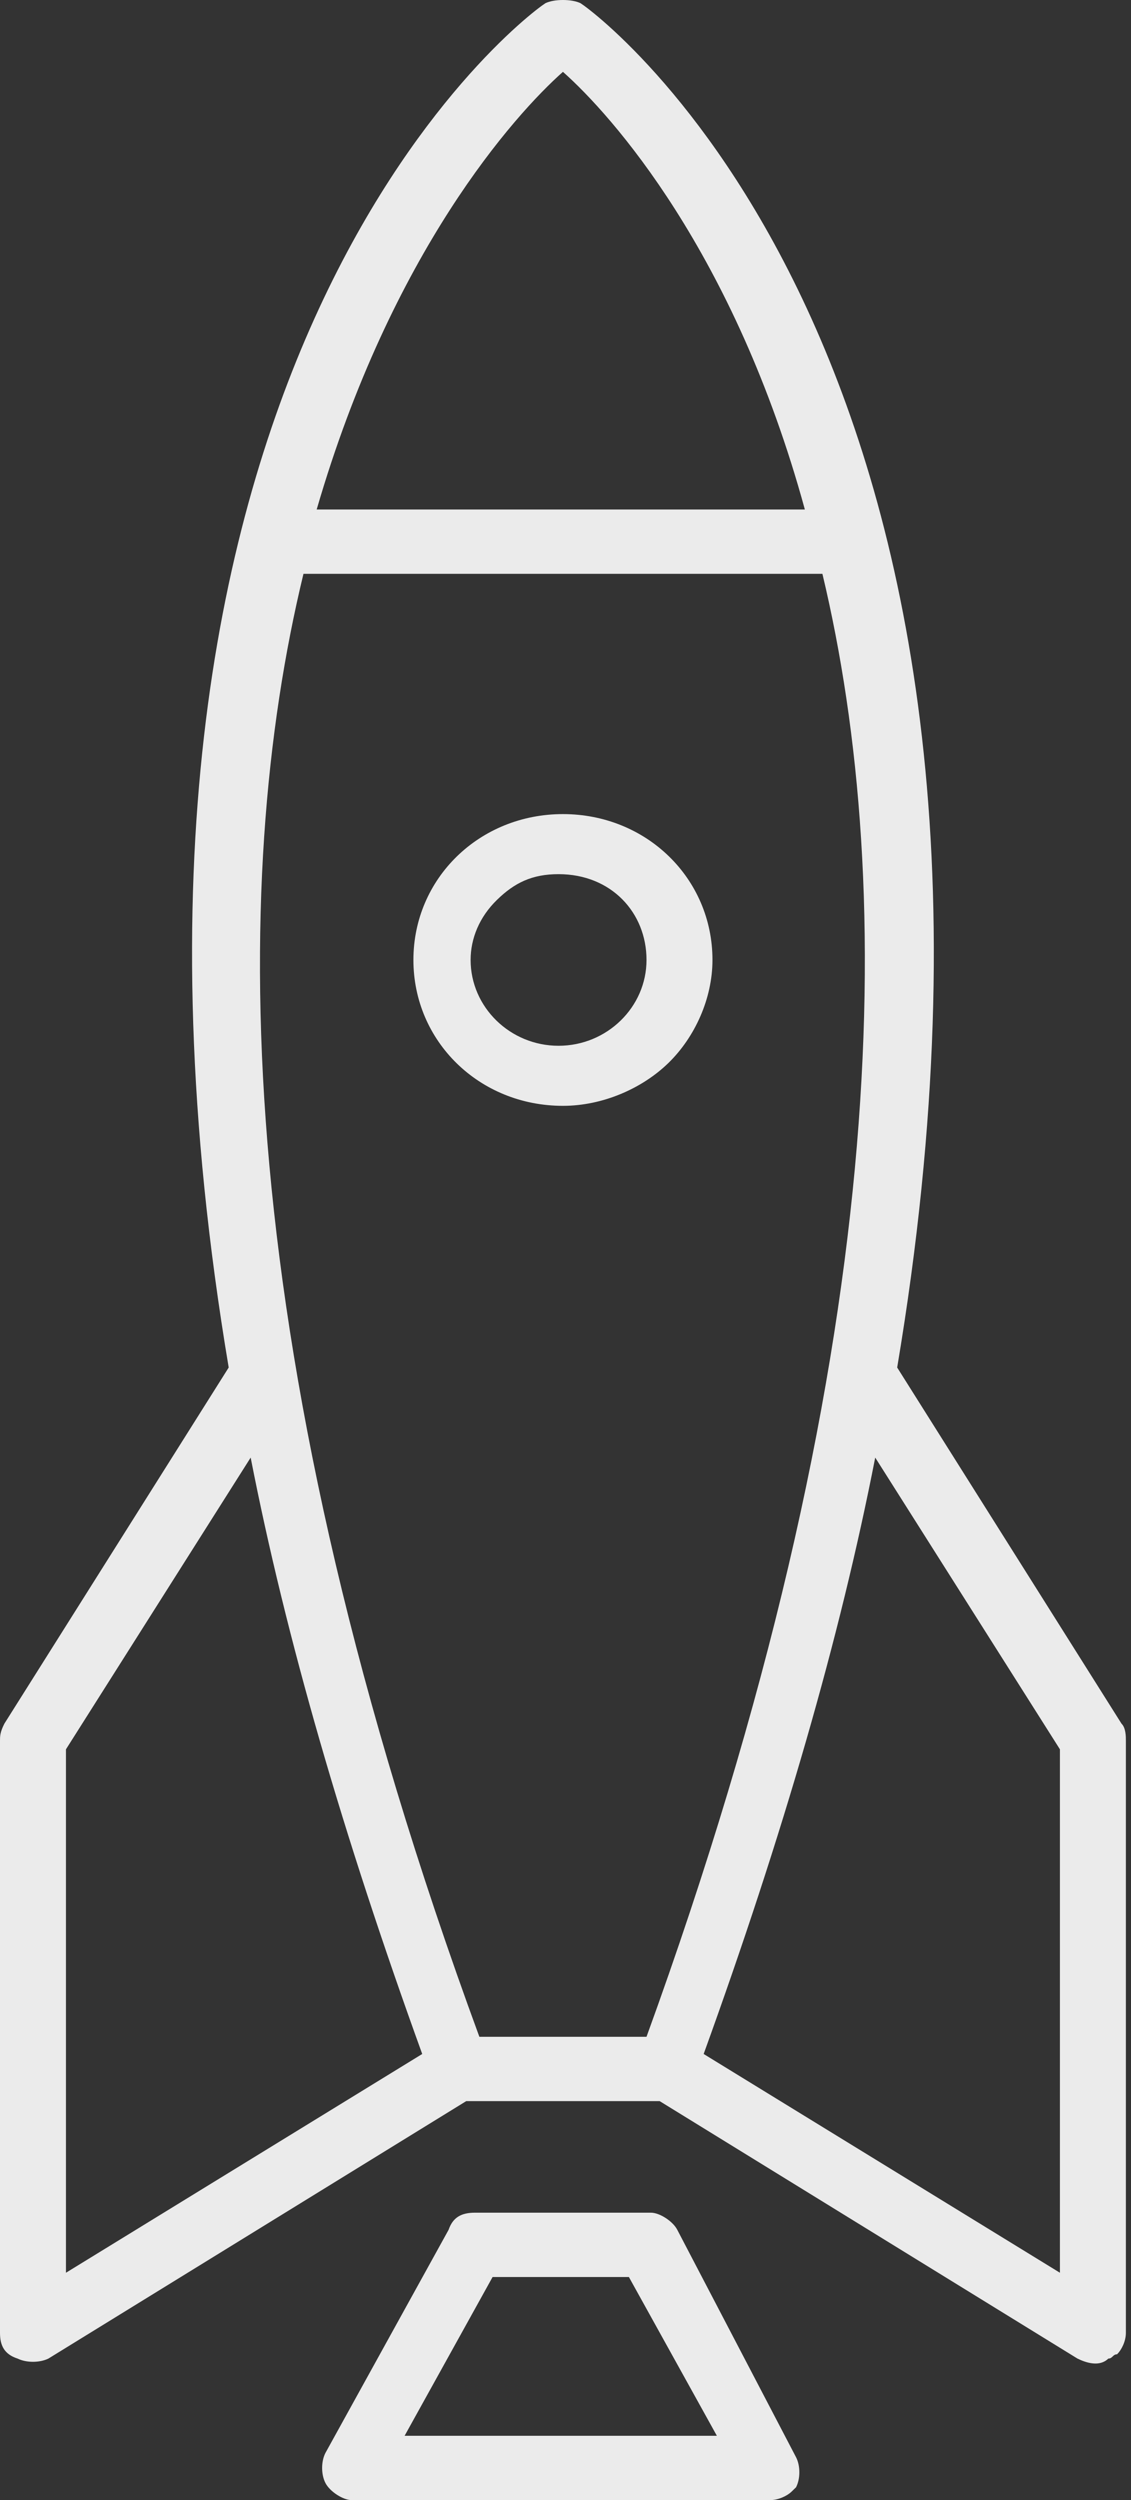 <svg width="19" height="42" viewBox="0 0 19 42" fill="none" xmlns="http://www.w3.org/2000/svg">
<rect x="0" y="0" width="19" height="42" fill="#333333" stroke="none"/>
<path fill-rule="evenodd" clip-rule="evenodd" d="M9.753 0.054C9.605 -0.018 9.309 -0.018 9.162 0.054C8.718 0.342 1.034 6.252 3.842 22.973L0.074 28.955C0 29.099 0 29.171 0 29.243V39.189C0 39.406 0.074 39.55 0.296 39.622C0.443 39.694 0.665 39.694 0.813 39.622L7.832 35.297H11.082L18.101 39.622C18.249 39.694 18.471 39.766 18.619 39.622C18.655 39.622 18.674 39.604 18.692 39.586C18.711 39.568 18.729 39.55 18.766 39.55C18.84 39.477 18.914 39.333 18.914 39.189V29.243C18.914 29.171 18.914 29.027 18.84 28.955L15.072 22.973C17.88 6.252 10.196 0.342 9.753 0.054ZM9.457 1.207C10.27 1.928 12.338 4.234 13.521 8.559H5.32C6.576 4.234 8.644 1.928 9.457 1.207ZM1.108 29.387L4.211 24.486C4.802 27.514 5.763 30.829 7.093 34.505L1.108 38.18V29.387ZM17.806 29.387V38.18L11.821 34.505C13.151 30.829 14.112 27.514 14.703 24.486L17.806 29.387ZM10.861 34.216H8.053C3.842 22.757 3.842 14.829 5.098 9.64H13.816C15.072 14.901 14.998 22.829 10.861 34.216ZM7.979 37.171C7.758 37.171 7.61 37.243 7.536 37.459L5.467 41.207C5.393 41.351 5.393 41.568 5.467 41.712C5.541 41.856 5.763 42 5.911 42H12.93C13.077 42 13.225 41.928 13.299 41.856L13.373 41.784C13.447 41.64 13.447 41.423 13.373 41.279L11.378 37.459C11.304 37.315 11.082 37.171 10.935 37.171H7.979ZM12.043 40.919H6.797L8.275 38.252H10.565L12.043 40.919ZM9.457 18.577C8.053 18.577 6.945 17.495 6.945 16.126C6.945 14.757 8.053 13.676 9.457 13.676C10.861 13.676 11.969 14.757 11.969 16.126C11.969 16.775 11.674 17.423 11.23 17.856C10.787 18.288 10.122 18.577 9.457 18.577ZM9.383 17.568C10.196 17.568 10.861 16.919 10.861 16.126C10.861 15.333 10.27 14.685 9.383 14.685C8.94 14.685 8.644 14.829 8.349 15.117C8.053 15.405 7.906 15.766 7.906 16.126C7.906 16.919 8.57 17.568 9.383 17.568Z" fill="#EBEBEB"/>
</svg>

